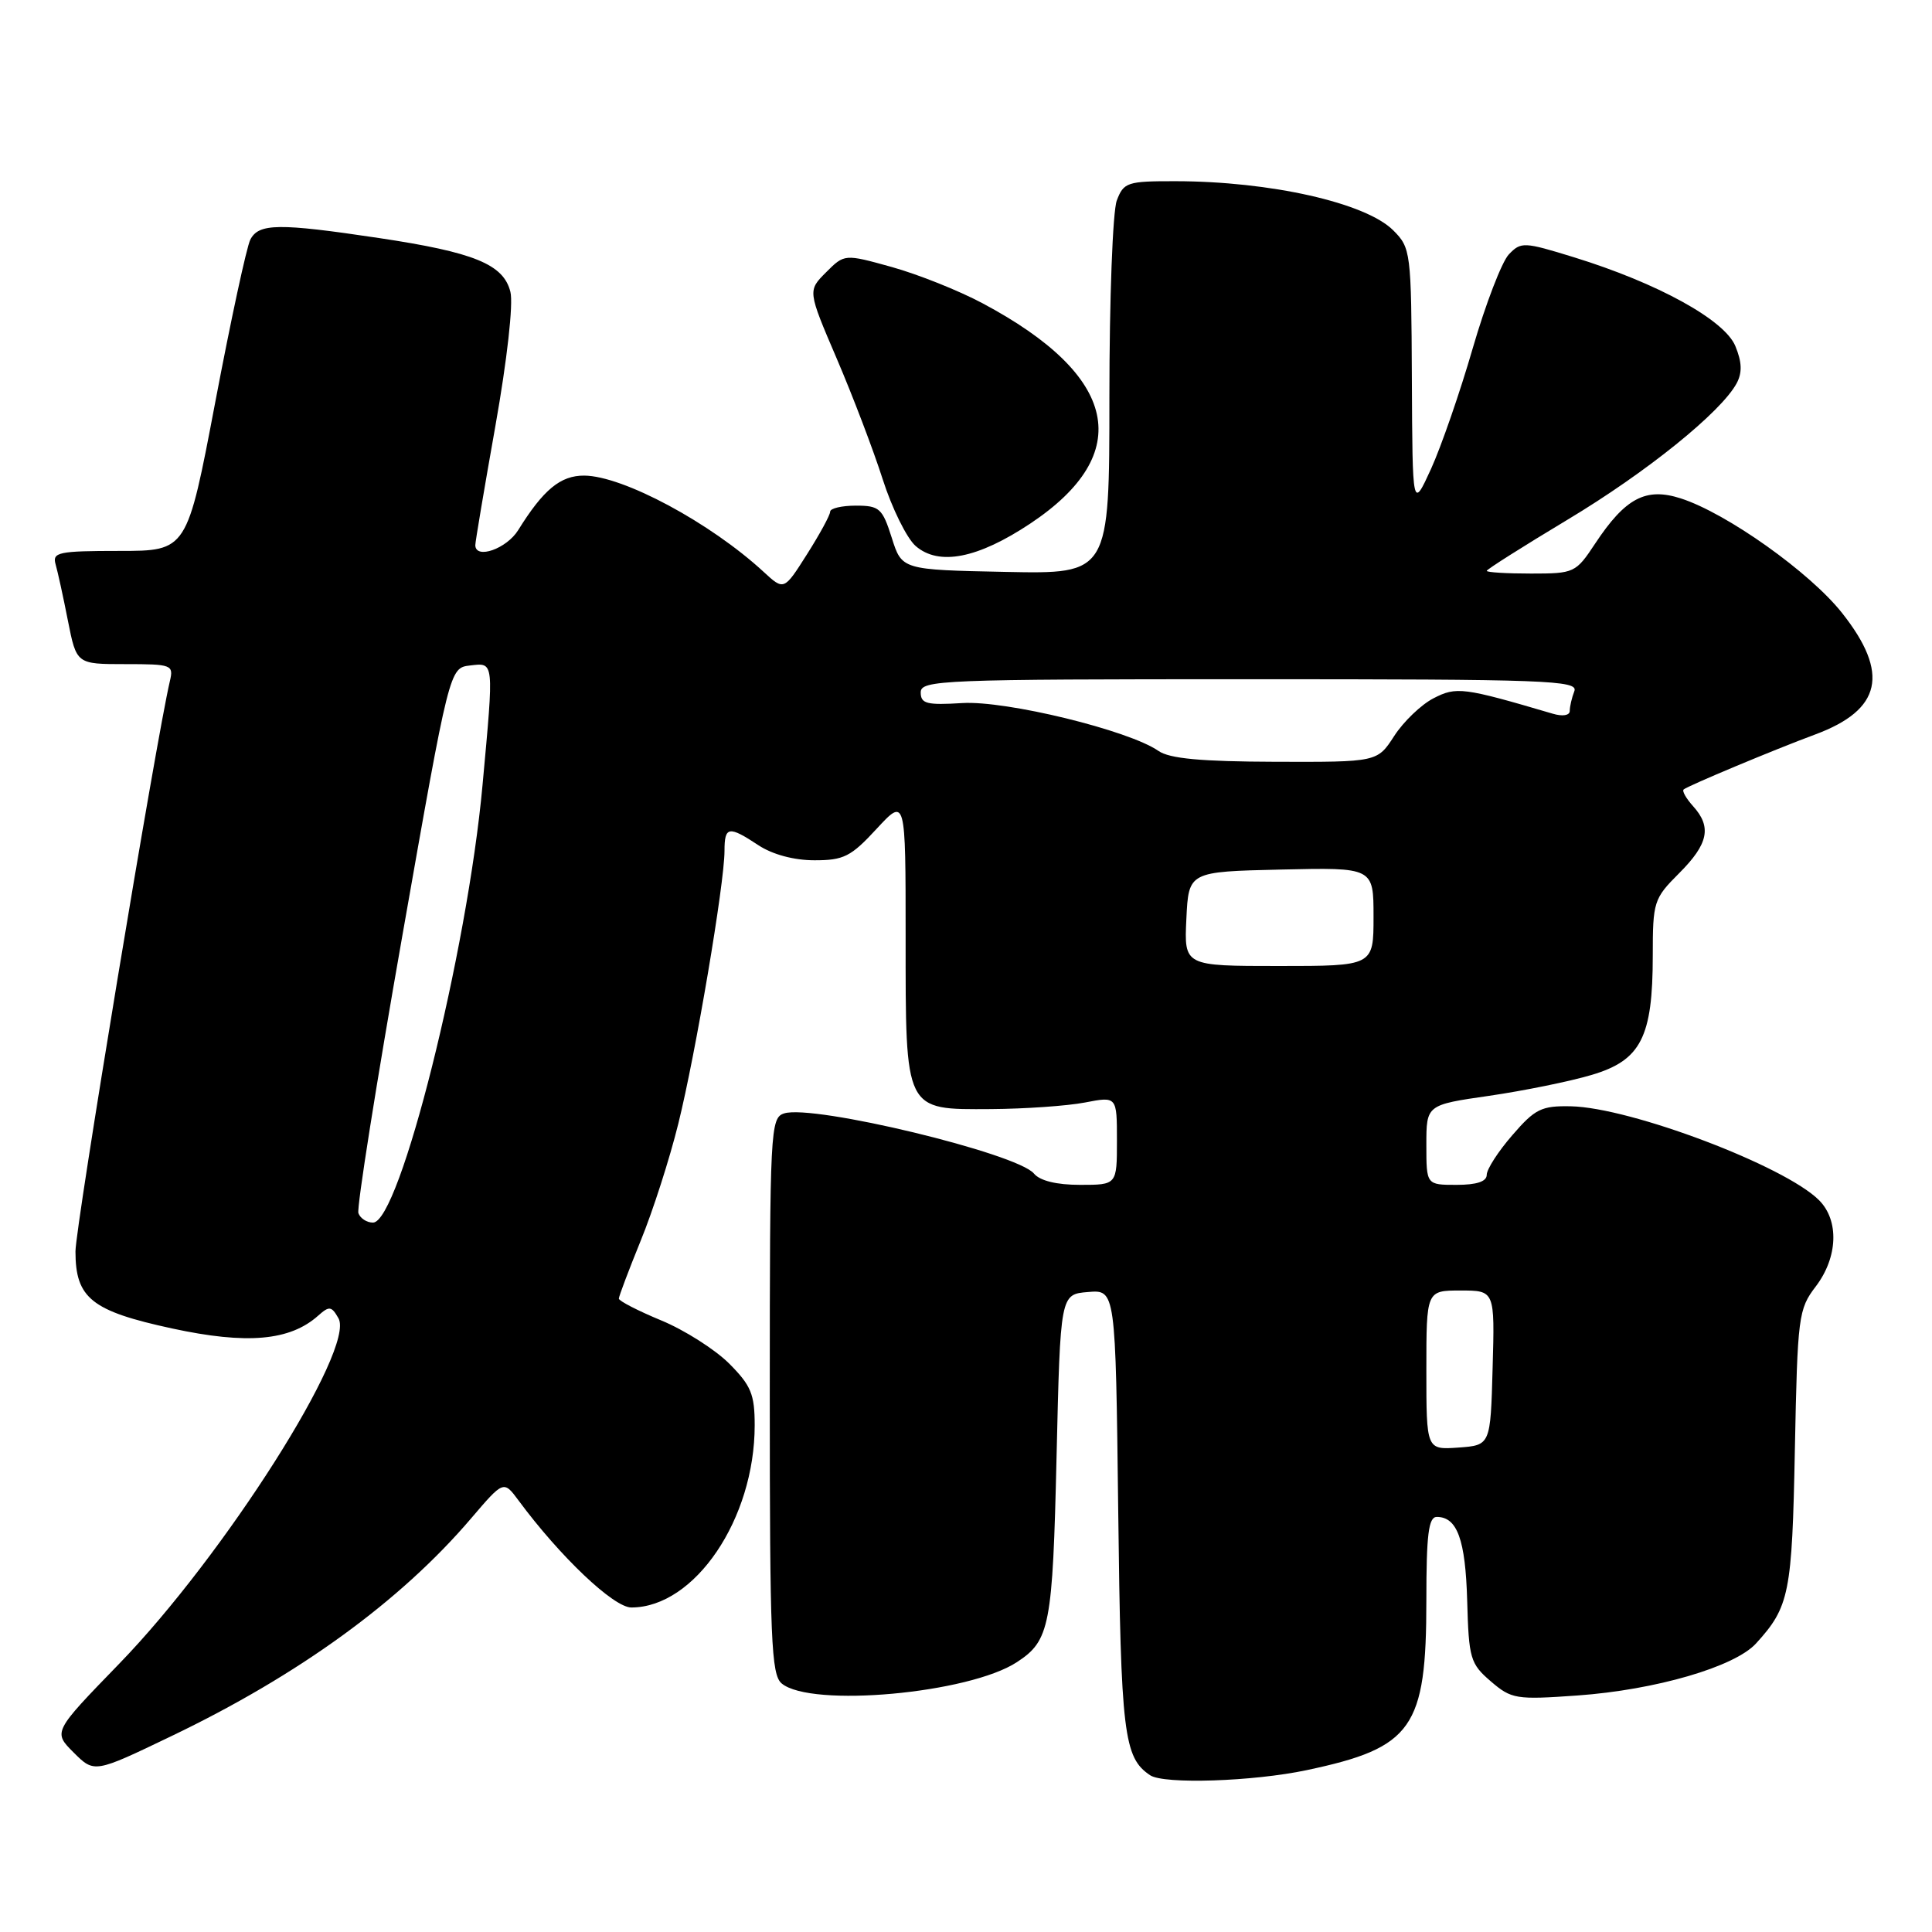 <?xml version="1.0" encoding="UTF-8" standalone="no"?>
<!DOCTYPE svg PUBLIC "-//W3C//DTD SVG 1.1//EN" "http://www.w3.org/Graphics/SVG/1.1/DTD/svg11.dtd" >
<svg xmlns="http://www.w3.org/2000/svg" xmlns:xlink="http://www.w3.org/1999/xlink" version="1.1" viewBox="0 0 256 256">
 <g >
 <path fill="currentColor"
d=" M 173.16 234.55 C 187.19 231.58 189.00 229.00 189.00 212.03 C 189.00 203.33 189.29 201.00 190.38 201.00 C 193.09 201.00 194.18 204.00 194.41 212.10 C 194.62 219.76 194.82 220.45 197.53 222.78 C 200.28 225.14 200.87 225.24 209.03 224.66 C 219.38 223.92 229.85 220.87 232.68 217.77 C 237.11 212.91 237.46 211.16 237.83 192.05 C 238.18 174.40 238.30 173.47 240.60 170.46 C 243.53 166.61 243.72 161.72 241.03 159.03 C 236.48 154.48 216.06 146.75 208.15 146.59 C 204.25 146.51 203.40 146.93 200.39 150.42 C 198.52 152.57 197.00 154.93 197.00 155.67 C 197.00 156.56 195.67 157.00 193.00 157.00 C 189.00 157.00 189.00 157.00 189.00 151.70 C 189.00 146.40 189.00 146.40 197.33 145.20 C 201.92 144.53 208.03 143.29 210.91 142.43 C 217.43 140.50 219.00 137.44 219.00 126.63 C 219.00 119.47 219.13 119.07 222.50 115.70 C 226.37 111.83 226.84 109.58 224.34 106.82 C 223.43 105.81 222.86 104.82 223.09 104.61 C 223.61 104.14 235.20 99.29 240.50 97.33 C 249.33 94.06 250.41 89.22 244.08 81.22 C 239.83 75.84 228.78 67.99 222.71 66.04 C 218.08 64.55 215.37 65.98 211.37 72.02 C 208.80 75.91 208.60 76.00 202.87 76.00 C 199.64 76.00 197.00 75.84 197.00 75.64 C 197.00 75.45 201.80 72.41 207.66 68.89 C 218.17 62.59 228.07 54.60 230.12 50.78 C 230.87 49.37 230.82 47.98 229.94 45.85 C 228.50 42.38 219.64 37.51 208.56 34.09 C 201.91 32.04 201.54 32.02 199.92 33.72 C 199.00 34.70 196.85 40.28 195.15 46.13 C 193.46 51.98 190.96 59.18 189.62 62.13 C 187.16 67.50 187.16 67.50 187.08 50.20 C 187.00 33.36 186.94 32.85 184.61 30.52 C 180.96 26.87 168.32 24.02 155.73 24.01 C 149.37 24.00 148.89 24.16 147.98 26.57 C 147.44 27.98 147.00 39.69 147.00 52.59 C 147.00 76.06 147.00 76.06 133.25 75.78 C 119.50 75.50 119.50 75.50 118.16 71.25 C 116.92 67.35 116.53 67.00 113.41 67.00 C 111.53 67.00 110.00 67.36 110.00 67.80 C 110.00 68.25 108.62 70.78 106.94 73.43 C 103.88 78.26 103.88 78.26 101.19 75.78 C 94.14 69.27 82.57 63.06 77.42 63.02 C 74.27 63.00 72.00 64.87 68.66 70.25 C 67.13 72.71 63.03 74.16 62.98 72.25 C 62.97 71.84 64.17 64.73 65.64 56.45 C 67.20 47.66 68.03 40.26 67.63 38.67 C 66.72 35.02 62.84 33.43 50.21 31.54 C 36.91 29.55 34.29 29.58 33.17 31.75 C 32.68 32.71 30.59 42.39 28.53 53.25 C 24.78 73.00 24.78 73.00 15.82 73.00 C 7.77 73.00 6.92 73.18 7.36 74.75 C 7.64 75.71 8.38 79.09 9.00 82.25 C 10.14 88.00 10.14 88.00 16.59 88.00 C 22.77 88.00 23.02 88.09 22.51 90.25 C 20.68 98.04 10.00 162.57 10.00 165.82 C 10.00 172.02 12.13 173.72 22.81 176.03 C 32.71 178.17 38.42 177.67 42.16 174.33 C 43.63 173.02 43.93 173.06 44.85 174.68 C 47.12 178.69 29.69 206.15 15.76 220.49 C 7.03 229.49 7.03 229.49 9.76 232.22 C 12.50 234.95 12.50 234.95 22.70 230.05 C 39.59 221.95 53.06 212.17 62.41 201.21 C 66.73 196.15 66.73 196.15 68.71 198.82 C 74.21 206.26 81.31 213.00 83.65 213.00 C 92.06 213.00 100.00 201.27 100.00 188.86 C 100.00 184.74 99.52 183.59 96.61 180.67 C 94.74 178.81 90.69 176.23 87.61 174.96 C 84.52 173.68 82.00 172.38 82.00 172.07 C 82.01 171.75 83.31 168.30 84.90 164.39 C 86.50 160.49 88.74 153.51 89.88 148.89 C 92.18 139.62 96.00 117.06 96.00 112.75 C 96.00 109.48 96.55 109.39 100.50 112.00 C 102.35 113.22 105.19 113.99 107.90 113.99 C 111.79 114.00 112.76 113.51 116.15 109.83 C 120.00 105.67 120.00 105.67 120.00 124.11 C 120.00 147.42 119.80 147.02 131.31 146.96 C 135.81 146.93 141.41 146.54 143.75 146.09 C 148.00 145.27 148.00 145.27 148.00 151.13 C 148.00 157.00 148.00 157.00 143.12 157.00 C 140.01 157.00 137.79 156.46 137.00 155.50 C 134.77 152.82 107.76 146.31 103.91 147.53 C 102.08 148.11 102.00 149.61 102.00 184.94 C 102.00 217.31 102.19 221.91 103.58 223.07 C 107.47 226.30 128.41 224.40 134.75 220.24 C 139.11 217.39 139.48 215.47 140.00 193.00 C 140.50 171.50 140.50 171.50 144.16 171.20 C 147.82 170.89 147.82 170.89 148.17 200.20 C 148.52 229.74 148.90 232.90 152.40 235.23 C 154.22 236.45 166.05 236.06 173.16 234.55 Z  M 136.54 69.36 C 150.45 60.09 148.21 49.78 130.20 40.19 C 127.06 38.51 121.66 36.36 118.20 35.39 C 111.90 33.64 111.90 33.64 109.46 36.08 C 107.02 38.52 107.02 38.52 110.87 47.51 C 112.99 52.46 115.73 59.65 116.96 63.50 C 118.19 67.35 120.16 71.33 121.33 72.35 C 124.41 75.02 129.57 74.00 136.54 69.36 Z  M 189.00 181.56 C 189.00 171.00 189.00 171.00 193.53 171.00 C 198.07 171.00 198.07 171.00 197.78 181.25 C 197.50 191.50 197.50 191.50 193.25 191.81 C 189.00 192.11 189.00 192.11 189.00 181.56 Z  M 47.49 160.75 C 47.25 160.06 49.87 143.53 53.31 124.00 C 59.56 88.50 59.56 88.50 62.28 88.18 C 65.50 87.81 65.46 87.42 63.94 104.00 C 61.92 126.19 52.95 162.00 49.42 162.00 C 48.60 162.00 47.74 161.44 47.49 160.75 Z  M 157.20 121.75 C 157.50 115.50 157.50 115.50 169.75 115.22 C 182.00 114.94 182.00 114.94 182.00 121.47 C 182.00 128.00 182.00 128.00 169.45 128.00 C 156.90 128.00 156.90 128.00 157.20 121.75 Z  M 153.50 99.50 C 149.58 96.77 133.30 92.80 127.50 93.16 C 122.80 93.45 122.00 93.25 122.00 91.75 C 122.00 90.11 124.74 90.00 165.61 90.00 C 204.96 90.00 209.15 90.15 208.61 91.58 C 208.27 92.45 208.00 93.63 208.00 94.20 C 208.00 94.80 207.06 94.96 205.75 94.57 C 193.87 91.07 192.98 90.96 189.94 92.53 C 188.31 93.37 185.97 95.62 184.74 97.52 C 182.50 100.98 182.50 100.98 169.00 100.94 C 159.13 100.91 154.96 100.52 153.50 99.50 Z "/>
</g>
</svg>